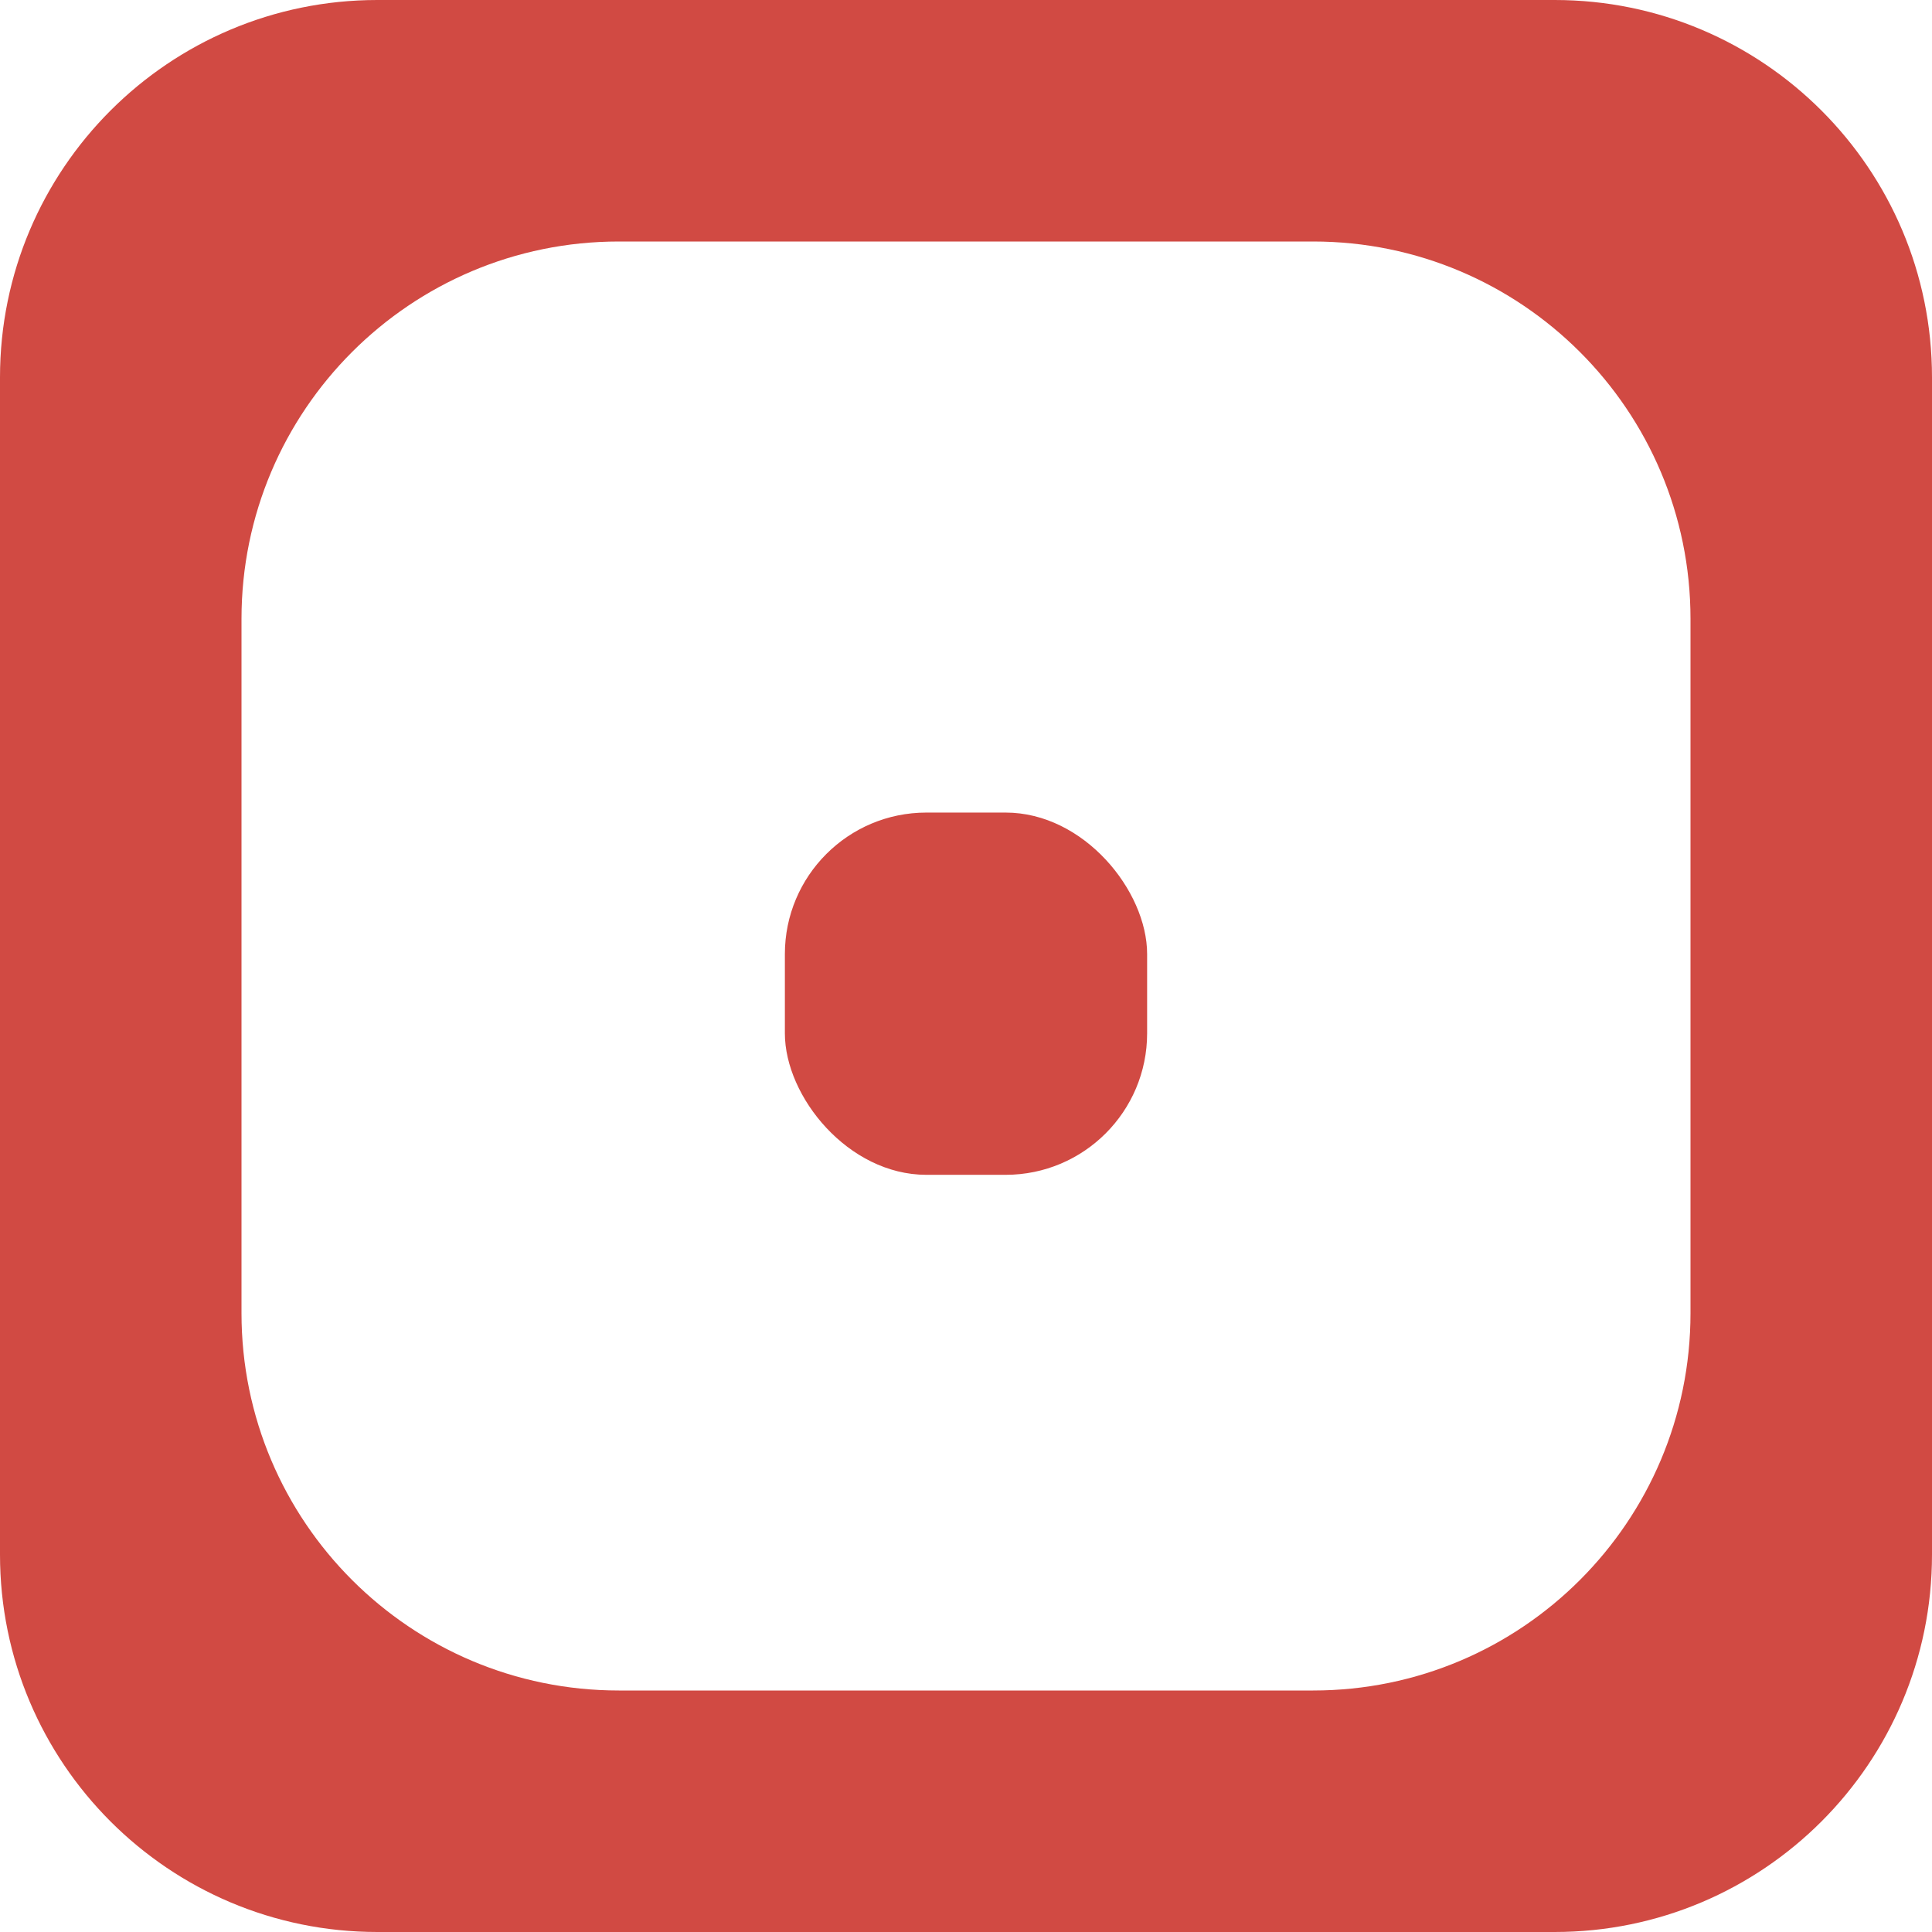 <?xml version="1.0" encoding="UTF-8"?>
<svg id="_Слой_2" data-name="Слой 2" xmlns="http://www.w3.org/2000/svg" viewBox="0 0 256 256">
  <defs>
    <style>
      .cls-1 {
        fill: #d14a43;
      }
    </style>
  </defs>
  <g id="_Слой_1-2" data-name="Слой 1">
    <g>
      <path class="cls-1" d="M206,0H50C22.39,0,0,22.39,0,50V206c0,27.61,22.39,50,50,50H206c27.61,0,50-22.39,50-50V50c0-27.61-22.39-50-50-50Zm18,174c0,27.61-22.39,50-50,50H82c-27.61,0-50-22.39-50-50V82c0-27.61,22.39-50,50-50h92c27.61,0,50,22.39,50,50v92Z"/>
      <rect class="cls-1" x="104" y="107.67" width="48" height="48" rx="18.75" ry="18.75"/>
    </g>
  </g>
</svg>